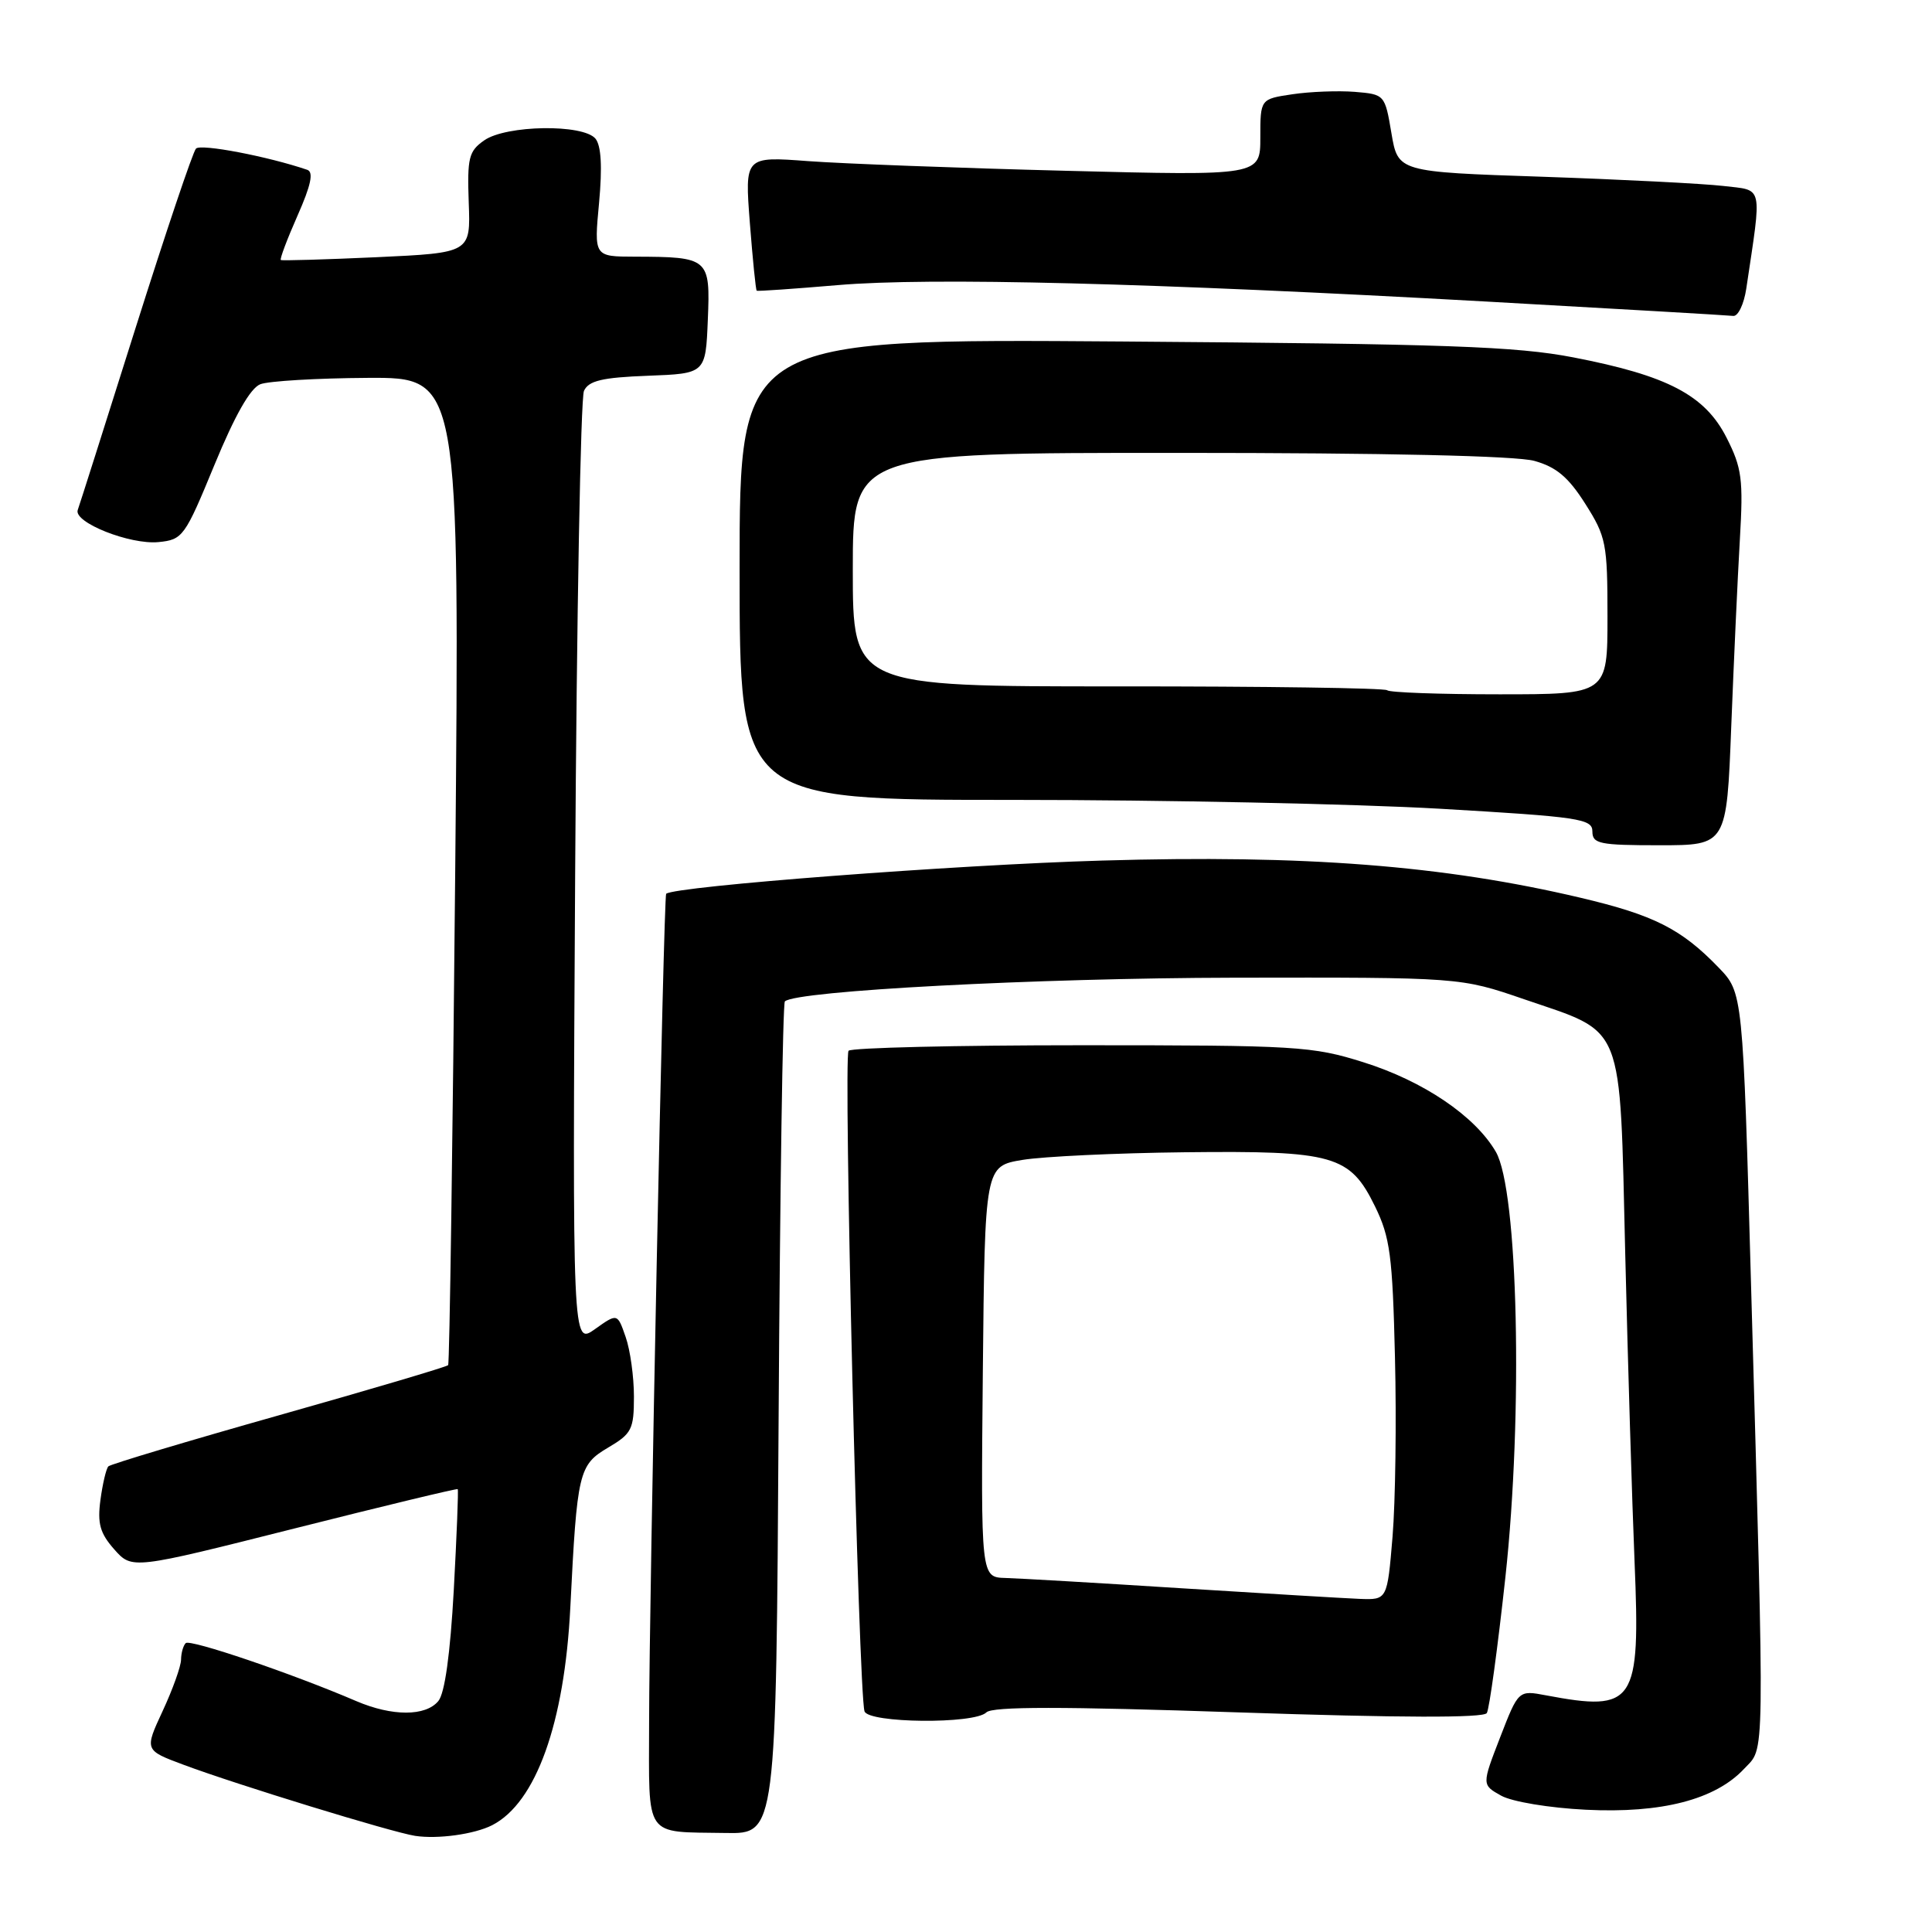 <?xml version="1.0" encoding="UTF-8" standalone="no"?>
<!DOCTYPE svg PUBLIC "-//W3C//DTD SVG 1.1//EN" "http://www.w3.org/Graphics/SVG/1.1/DTD/svg11.dtd" >
<svg xmlns="http://www.w3.org/2000/svg" xmlns:xlink="http://www.w3.org/1999/xlink" version="1.1" viewBox="0 0 256 256">
 <g >
 <path fill="currentColor"
d=" M 65.21 241.85 C 71.02 238.88 74.80 228.34 75.57 213.00 C 76.47 195.04 76.68 194.12 80.57 191.82 C 83.71 189.97 84.00 189.40 84.00 185.05 C 84.00 182.44 83.51 178.88 82.90 177.15 C 81.81 174.00 81.81 174.00 78.83 176.12 C 75.85 178.24 75.85 178.24 76.21 115.87 C 76.41 81.57 76.94 52.73 77.38 51.79 C 78.01 50.44 79.78 50.02 85.84 49.79 C 93.50 49.50 93.50 49.50 93.79 42.38 C 94.13 34.19 93.94 34.04 84.11 34.01 C 78.71 34.00 78.71 34.00 79.38 26.87 C 79.82 22.09 79.66 19.30 78.90 18.37 C 77.26 16.41 67.07 16.56 64.16 18.60 C 62.11 20.03 61.90 20.91 62.11 26.85 C 62.36 33.50 62.36 33.50 49.93 34.08 C 43.09 34.39 37.37 34.56 37.21 34.45 C 37.05 34.34 38.04 31.70 39.42 28.58 C 41.21 24.54 41.58 22.79 40.71 22.50 C 35.49 20.72 26.59 19.02 25.97 19.69 C 25.55 20.13 21.95 30.85 17.95 43.50 C 13.96 56.15 10.52 66.99 10.30 67.58 C 9.72 69.22 17.22 72.20 21.00 71.83 C 24.22 71.51 24.49 71.13 28.42 61.59 C 31.13 55.02 33.17 51.42 34.50 50.91 C 35.60 50.49 41.99 50.11 48.71 50.07 C 60.91 50.00 60.91 50.00 60.32 115.25 C 59.99 151.14 59.57 180.68 59.38 180.89 C 59.20 181.11 49.11 184.10 36.97 187.53 C 24.83 190.96 14.66 194.01 14.36 194.30 C 14.07 194.60 13.60 196.59 13.31 198.74 C 12.89 201.88 13.25 203.16 15.14 205.30 C 17.50 207.96 17.50 207.96 38.98 202.54 C 50.79 199.56 60.54 197.21 60.65 197.32 C 60.76 197.42 60.52 203.43 60.13 210.66 C 59.66 219.16 58.94 224.37 58.08 225.40 C 56.39 227.44 51.97 227.44 47.22 225.41 C 38.70 221.75 25.18 217.16 24.61 217.72 C 24.27 218.06 24.00 219.05 23.99 219.92 C 23.98 220.79 22.89 223.84 21.56 226.70 C 19.14 231.91 19.14 231.91 24.32 233.84 C 31.35 236.47 51.91 242.78 55.00 243.26 C 57.99 243.72 62.85 243.05 65.21 241.85 Z  M 103.17 188.08 C 103.35 157.88 103.72 132.95 104.00 132.69 C 105.49 131.28 137.33 129.60 163.50 129.55 C 193.50 129.50 193.50 129.50 201.94 132.40 C 215.39 137.01 214.60 135.03 215.35 166.06 C 215.70 180.60 216.26 199.03 216.59 207.00 C 217.37 225.76 216.64 226.86 204.85 224.64 C 201.20 223.95 201.20 223.95 198.77 230.22 C 196.34 236.50 196.34 236.50 198.92 237.94 C 200.37 238.74 205.29 239.56 210.14 239.80 C 220.17 240.30 227.29 238.46 231.11 234.37 C 233.89 231.40 233.84 234.79 232.03 170.52 C 230.94 131.53 230.94 131.53 227.72 128.20 C 222.78 123.08 219.15 121.25 209.44 118.96 C 191.27 114.67 172.84 113.24 146.00 114.03 C 126.63 114.59 89.47 117.43 88.27 118.43 C 87.94 118.71 86.02 211.89 86.01 228.18 C 86.00 243.82 85.22 242.69 96.17 242.88 C 102.84 243.00 102.84 243.00 103.17 188.08 Z  M 130.70 226.90 C 131.49 226.11 140.69 226.11 164.09 226.90 C 185.50 227.62 196.60 227.65 197.01 226.99 C 197.35 226.44 198.45 218.35 199.47 209.01 C 201.83 187.34 201.16 157.67 198.20 152.61 C 195.44 147.87 188.60 143.25 180.68 140.76 C 173.89 138.62 171.86 138.50 143.33 138.50 C 126.74 138.50 112.84 138.83 112.44 139.23 C 111.73 139.93 113.77 224.21 114.55 226.75 C 115.04 228.34 129.12 228.48 130.70 226.90 Z  M 229.40 96.25 C 229.74 87.59 230.25 76.45 230.54 71.50 C 231.01 63.50 230.81 62.00 228.78 58.00 C 225.92 52.36 220.97 49.77 208.50 47.36 C 200.88 45.89 191.74 45.57 148.75 45.25 C 98.00 44.88 98.00 44.88 98.00 75.44 C 98.00 106.00 98.00 106.00 134.25 105.99 C 154.19 105.99 179.61 106.52 190.75 107.16 C 209.28 108.24 211.00 108.49 211.00 110.17 C 211.00 111.81 211.94 112.00 219.89 112.00 C 228.79 112.00 228.79 112.00 229.40 96.25 Z  M 231.39 38.25 C 233.48 24.24 233.71 25.28 228.35 24.64 C 225.68 24.33 214.89 23.78 204.37 23.42 C 185.24 22.78 185.24 22.78 184.37 17.64 C 183.51 12.53 183.47 12.50 179.50 12.17 C 177.30 12.00 173.59 12.14 171.25 12.49 C 167.00 13.12 167.00 13.12 167.00 18.21 C 167.00 23.29 167.00 23.29 141.25 22.63 C 127.09 22.27 111.72 21.69 107.09 21.35 C 98.68 20.72 98.68 20.72 99.36 29.55 C 99.74 34.40 100.14 38.44 100.27 38.52 C 100.40 38.61 105.22 38.27 111.00 37.78 C 123.21 36.73 152.57 37.48 197.00 39.96 C 214.32 40.93 229.02 41.78 229.66 41.86 C 230.30 41.94 231.08 40.31 231.39 38.25 Z  M 156.50 210.45 C 145.50 209.75 135.03 209.14 133.23 209.09 C 129.97 209.00 129.97 209.00 130.23 181.76 C 130.50 154.52 130.50 154.52 135.50 153.69 C 138.25 153.24 147.93 152.78 157.00 152.68 C 176.77 152.46 178.87 153.06 182.20 159.86 C 184.19 163.93 184.52 166.37 184.84 179.86 C 185.05 188.30 184.90 198.99 184.52 203.61 C 183.82 212.00 183.82 212.00 180.16 211.86 C 178.15 211.78 167.50 211.14 156.50 210.45 Z  M 183.80 91.46 C 183.50 91.17 167.45 90.94 148.13 90.95 C 113.00 90.96 113.00 90.96 113.00 75.48 C 113.00 60.00 113.00 60.00 156.25 60.01 C 183.60 60.01 200.90 60.40 203.31 61.07 C 206.22 61.88 207.82 63.22 210.06 66.76 C 212.82 71.11 213.00 72.01 213.00 81.70 C 213.00 92.00 213.00 92.00 198.67 92.00 C 190.78 92.00 184.09 91.76 183.80 91.46 Z "/>
</g>
</svg>